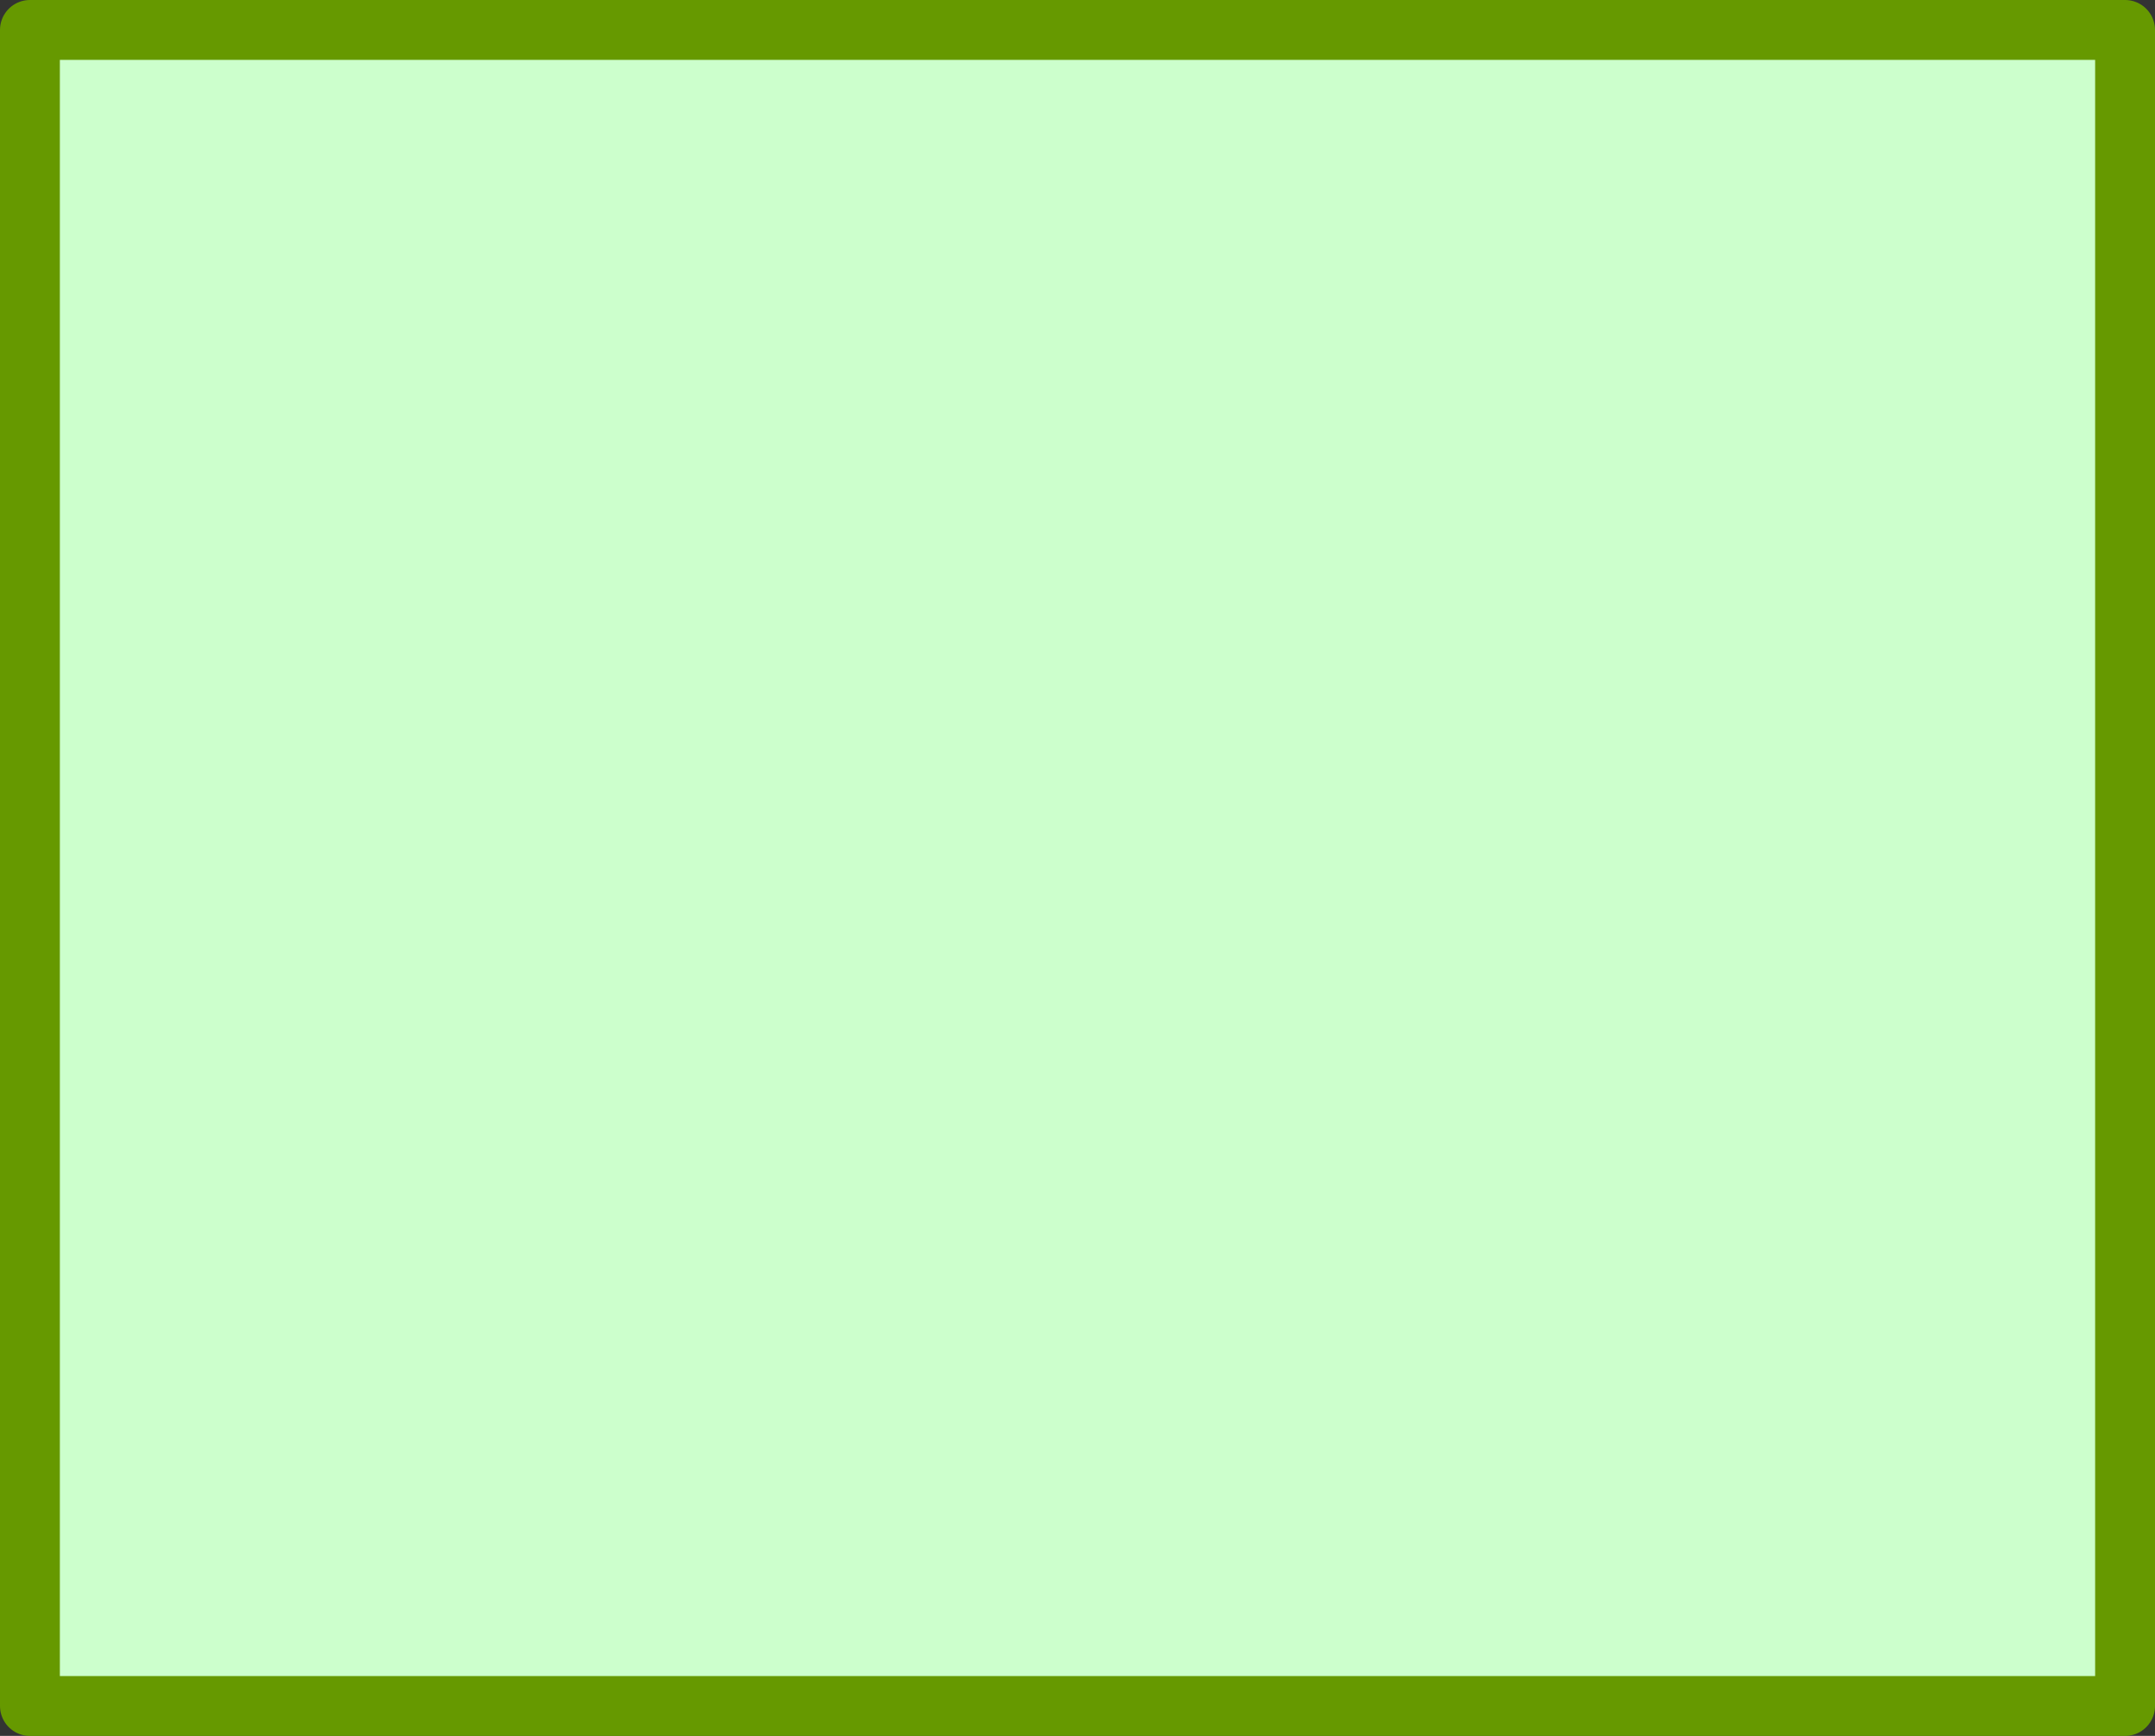 <?xml version="1.0" encoding="utf-8"?>
<svg version="1.1" id="Layer_1"
xmlns="http://www.w3.org/2000/svg"
xmlns:xlink="http://www.w3.org/1999/xlink"
xmlns:author="http://www.sothink.com"
width="72px" height="58px"
xml:space="preserve">
<rect width="100%" height="100%" fill="#333333" stroke="none"/>
<g id="76" transform="matrix(1, 0, 0, 1, 53.95, 26.55)">
<path style="fill:#CCFFCC;fill-opacity:1" d="M17.05,-25.55L17.05 30.45L-52.95 30.45L-52.95 -25.55L17.05 -25.55" />
<path style="fill:none;stroke-width:2;stroke-linecap:round;stroke-linejoin:round;stroke-miterlimit:3;stroke:#669900;stroke-opacity:1" d="M17.05,-25.55L17.05 30.45L-52.95 30.45L-52.95 -25.55L17.05 -25.55z" />
</g>
</svg>
